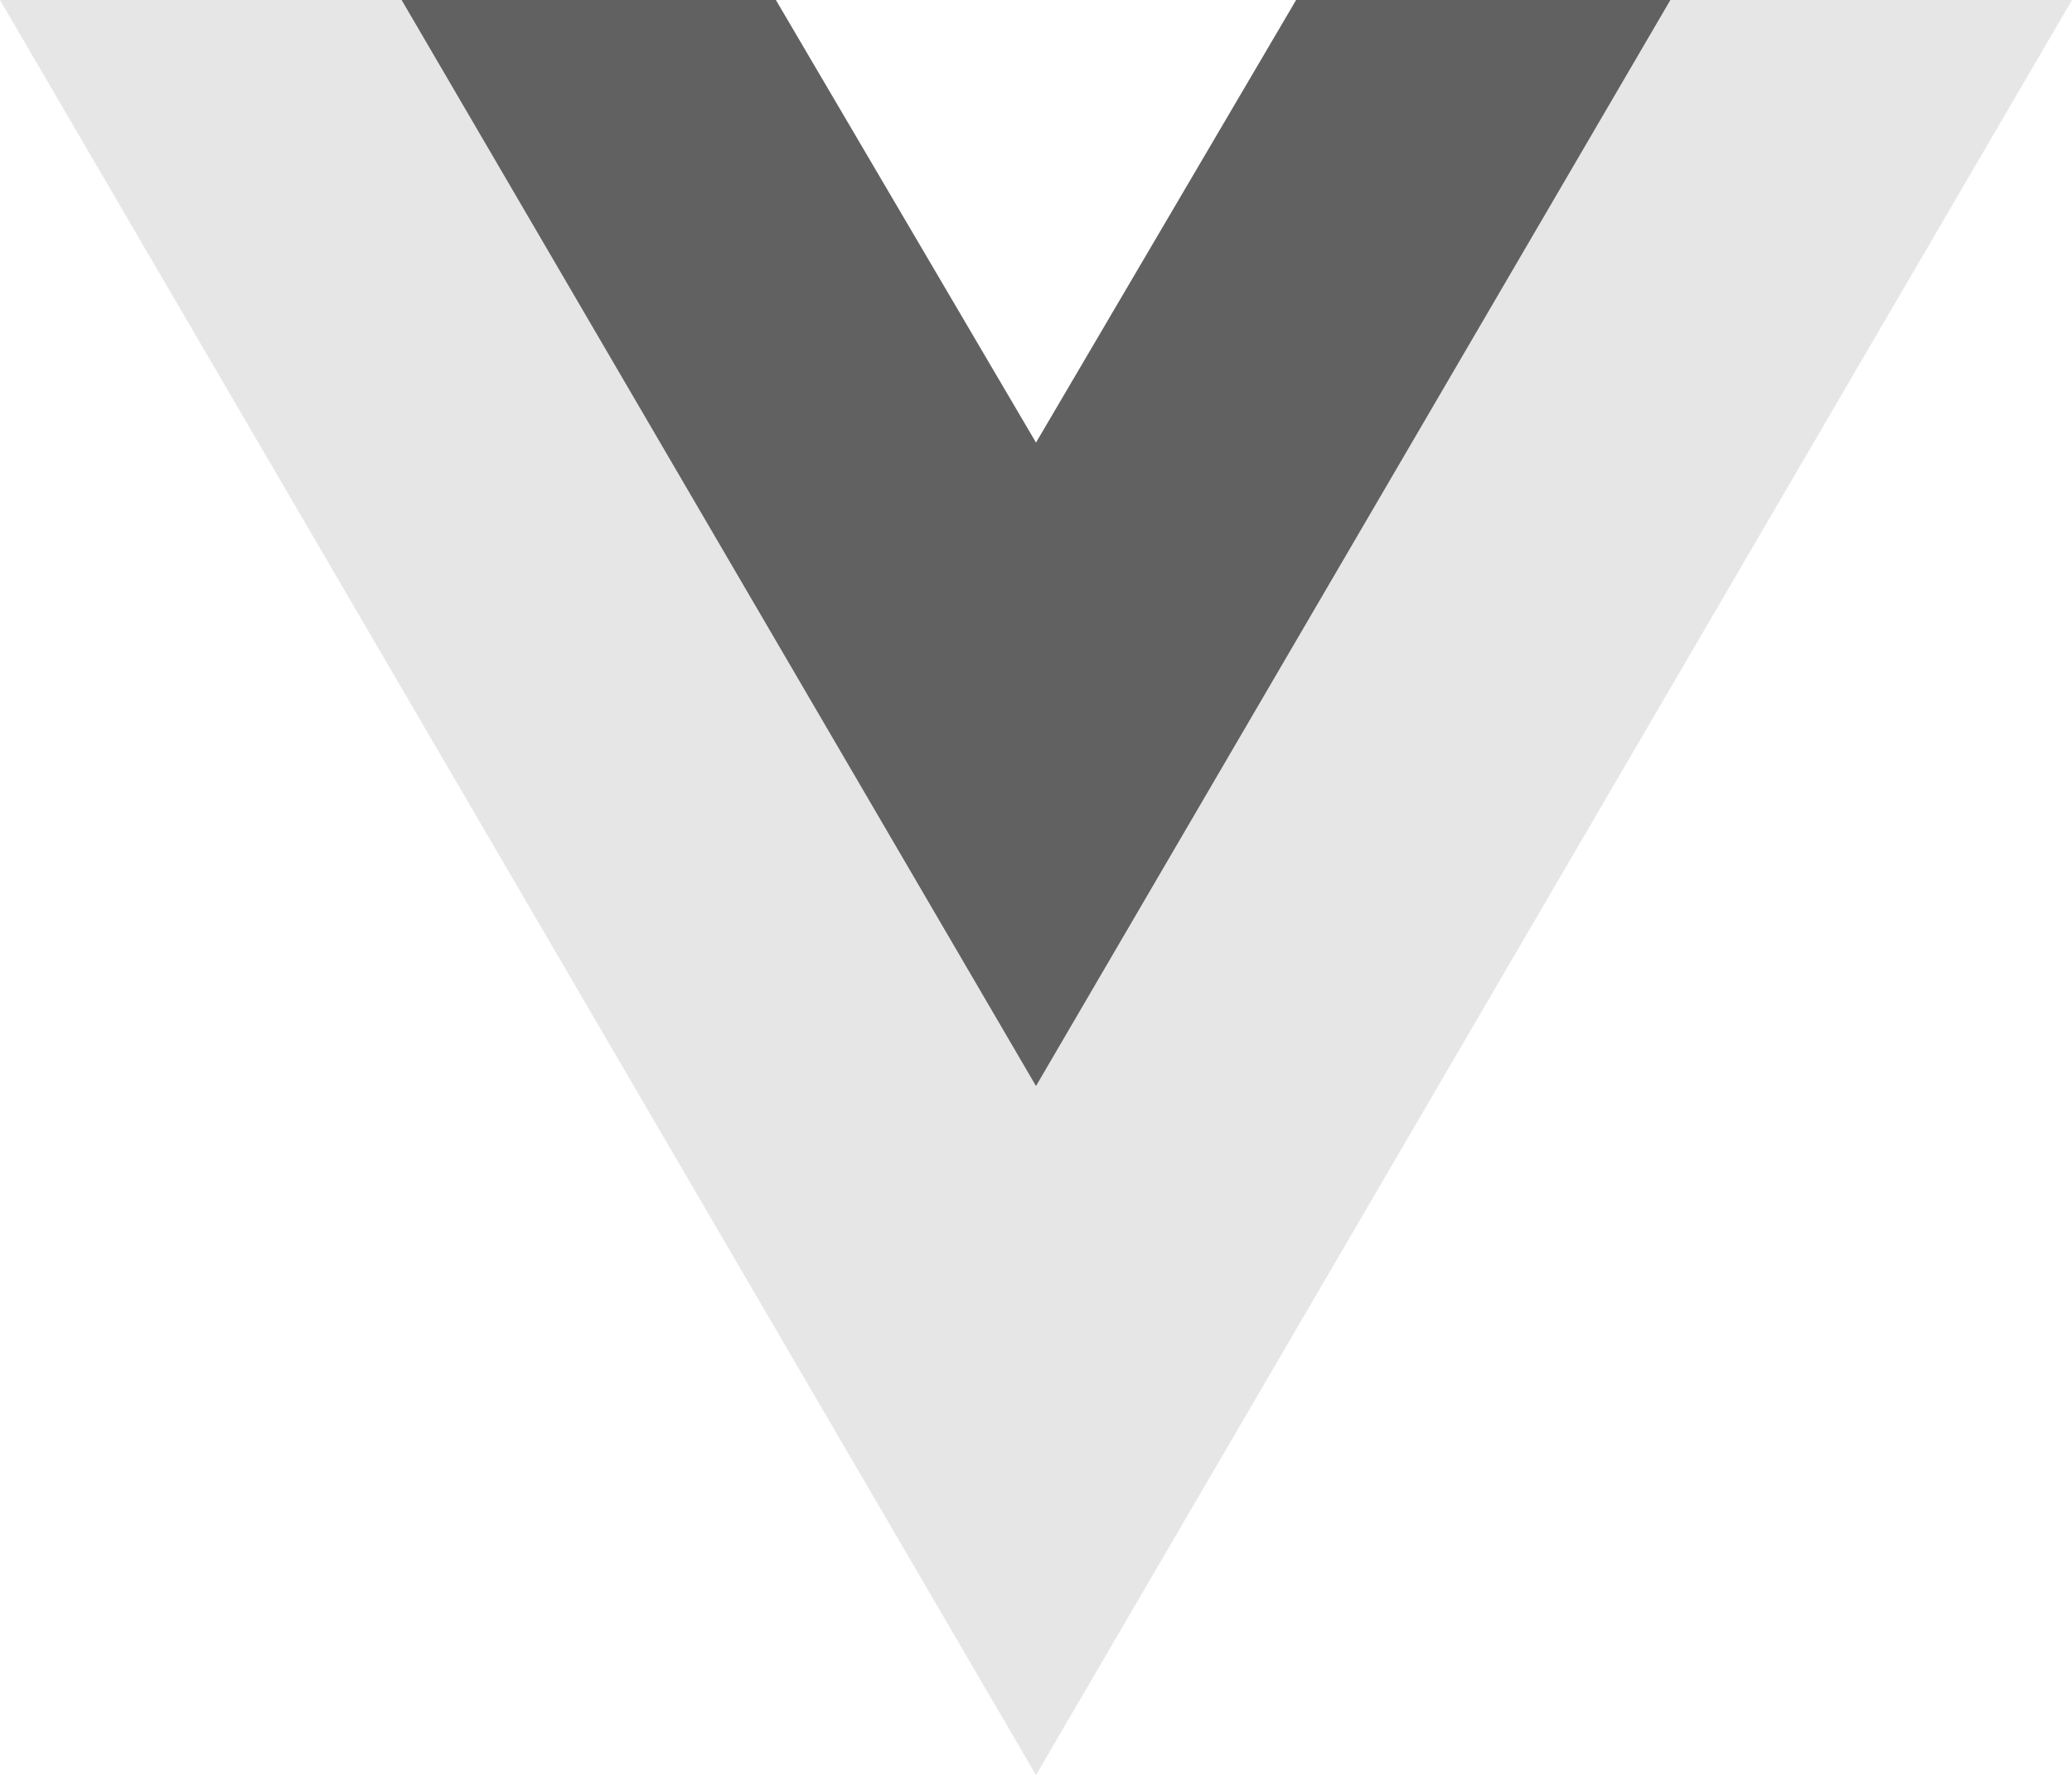 <?xml version="1.0" encoding="utf-8"?>
<!-- Generator: Adobe Illustrator 24.1.2, SVG Export Plug-In . SVG Version: 6.00 Build 0)  -->
<svg version="1.1" id="Layer_1" xmlns="http://www.w3.org/2000/svg" xmlns:xlink="http://www.w3.org/1999/xlink" x="0px" y="0px"
	 viewBox="0 0 45.4 38.9" style="enable-background:new 0 0 45.4 38.9;" xml:space="preserve">
<style type="text/css">
	.st0{fill:#E6E6E6;}
	.st1{fill:#616161;}
</style>
<path class="st0" d="M22.7,9.7L17,0H0l22.7,38.9L45.4,0h-17L22.7,9.7z"/>
<path class="st1" d="M28.4,0l-5.7,9.7L17,0H8.8l13.9,23.8L36.6,0H28.4z"/>
</svg>
